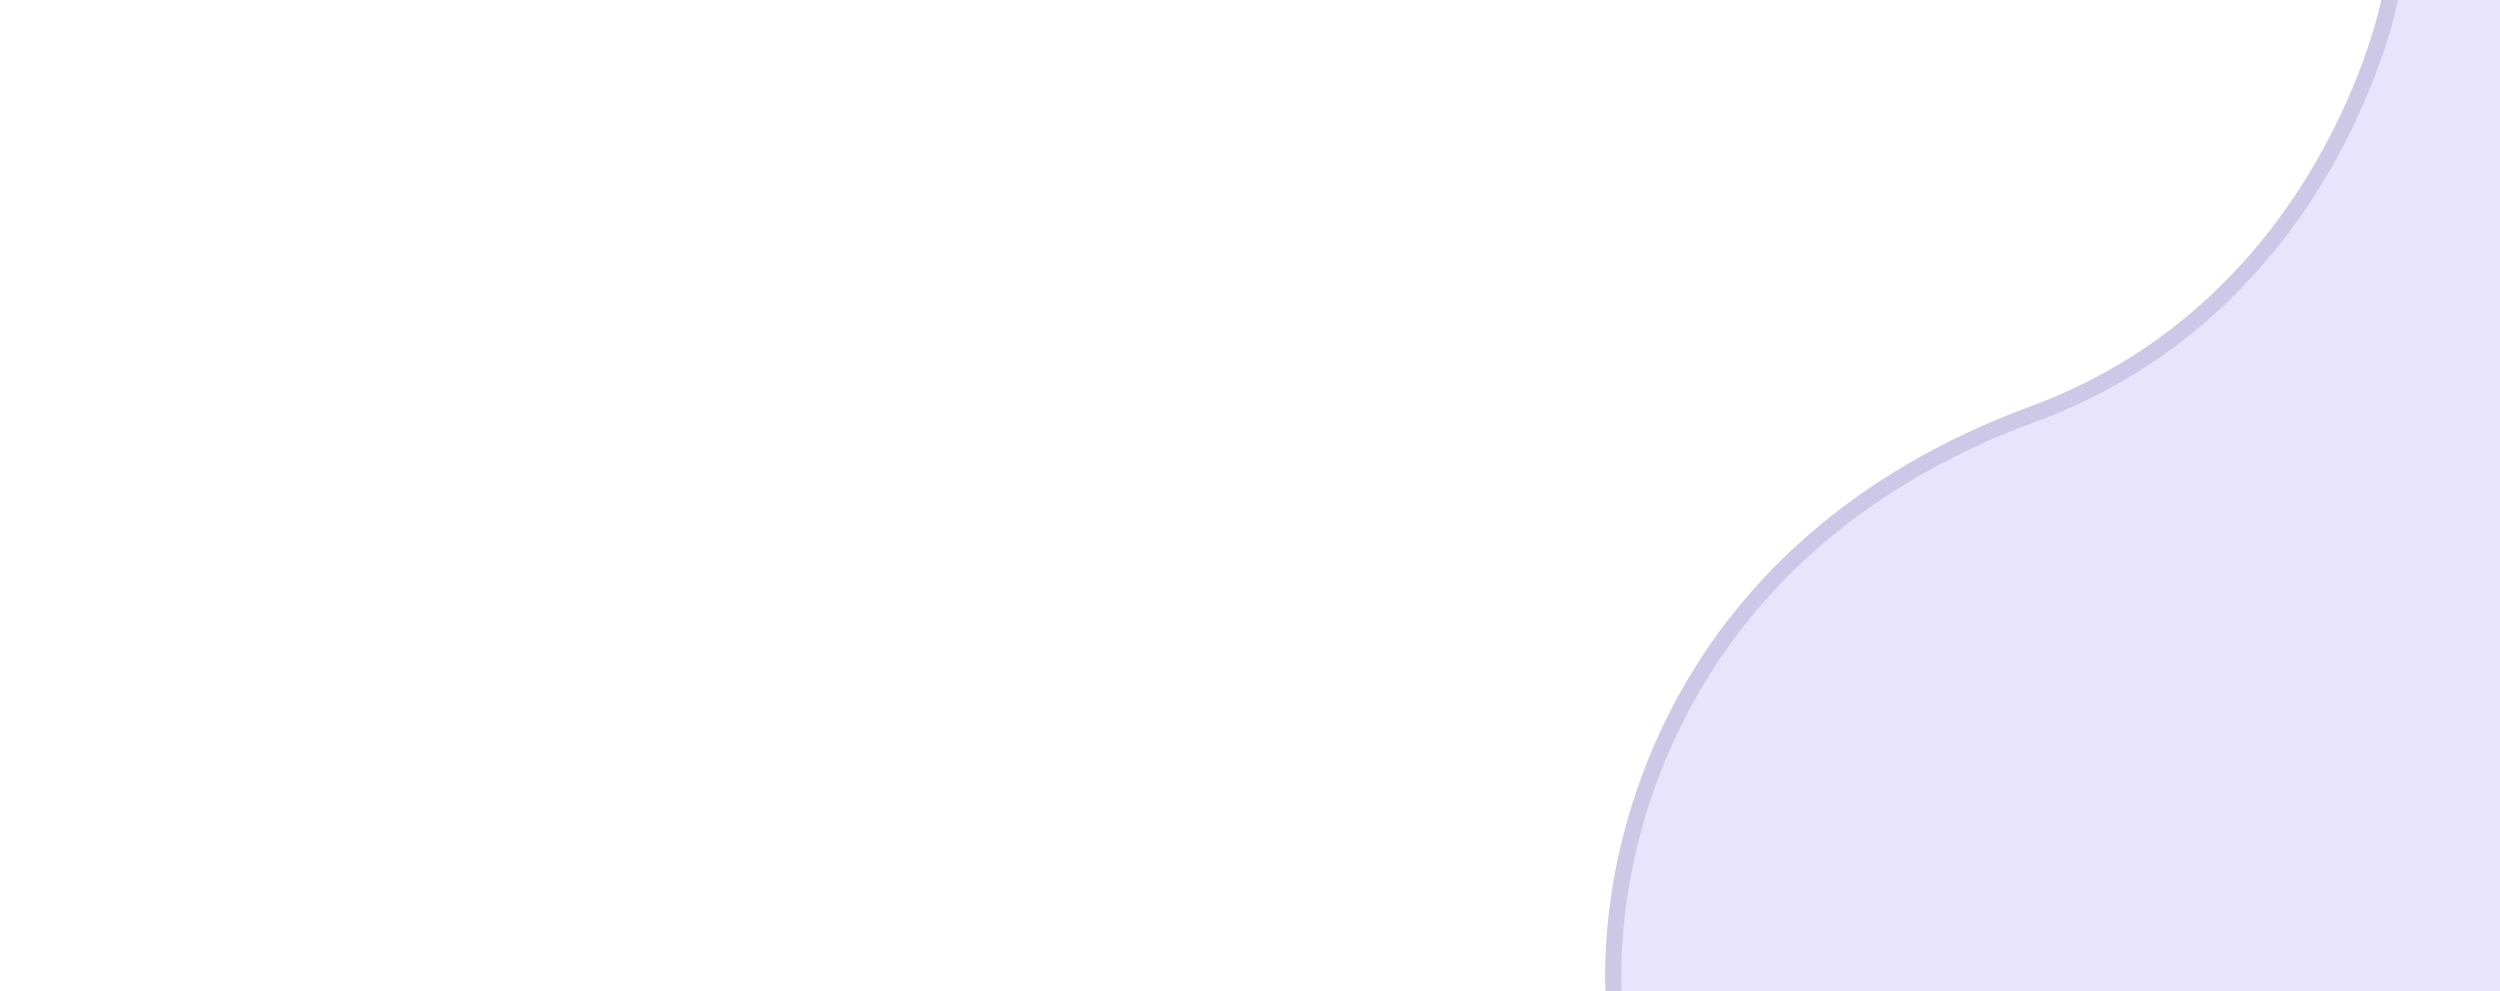<svg xmlns="http://www.w3.org/2000/svg" width="1235.98" height="490" viewBox="0 0 1235.98 490">
  <rect x="0" y="0" width="1235.98" height="490" fill="#333333" stroke="none"/>
  <g id="fondo-tab" transform="translate(805.418 -767.817)">
    <rect id="Rectángulo_6264" data-name="Rectángulo 6264" width="490" height="490" transform="translate(-59.438 767.817)" fill="#e9e4fd"/>
    <path id="Trazado_114990" data-name="Trazado 114990" d="M-59.418,767.817V1257.8H-3.666l-.011-.309c-.855-22.178.932-80.538,35.91-143.291,35.209-63.169,92.106-109.6,169.109-137.995a270.016,270.016,0,0,0,90.618-55.469,294.743,294.743,0,0,0,54.3-68.405c25.68-44.218,33.2-81.4,33.5-82.959l.305-1.552Z" transform="translate(0)" fill="#cec8e8"/>
    <path id="Trazado_114991" data-name="Trazado 114991" d="M371.869,767.817S342.8,915.47,198.553,968.667C19.508,1034.7-14.552,1183.912-11.7,1257.8H-805.418V767.817Z" transform="translate(0)" fill="#fff"/>
  </g>
</svg>

